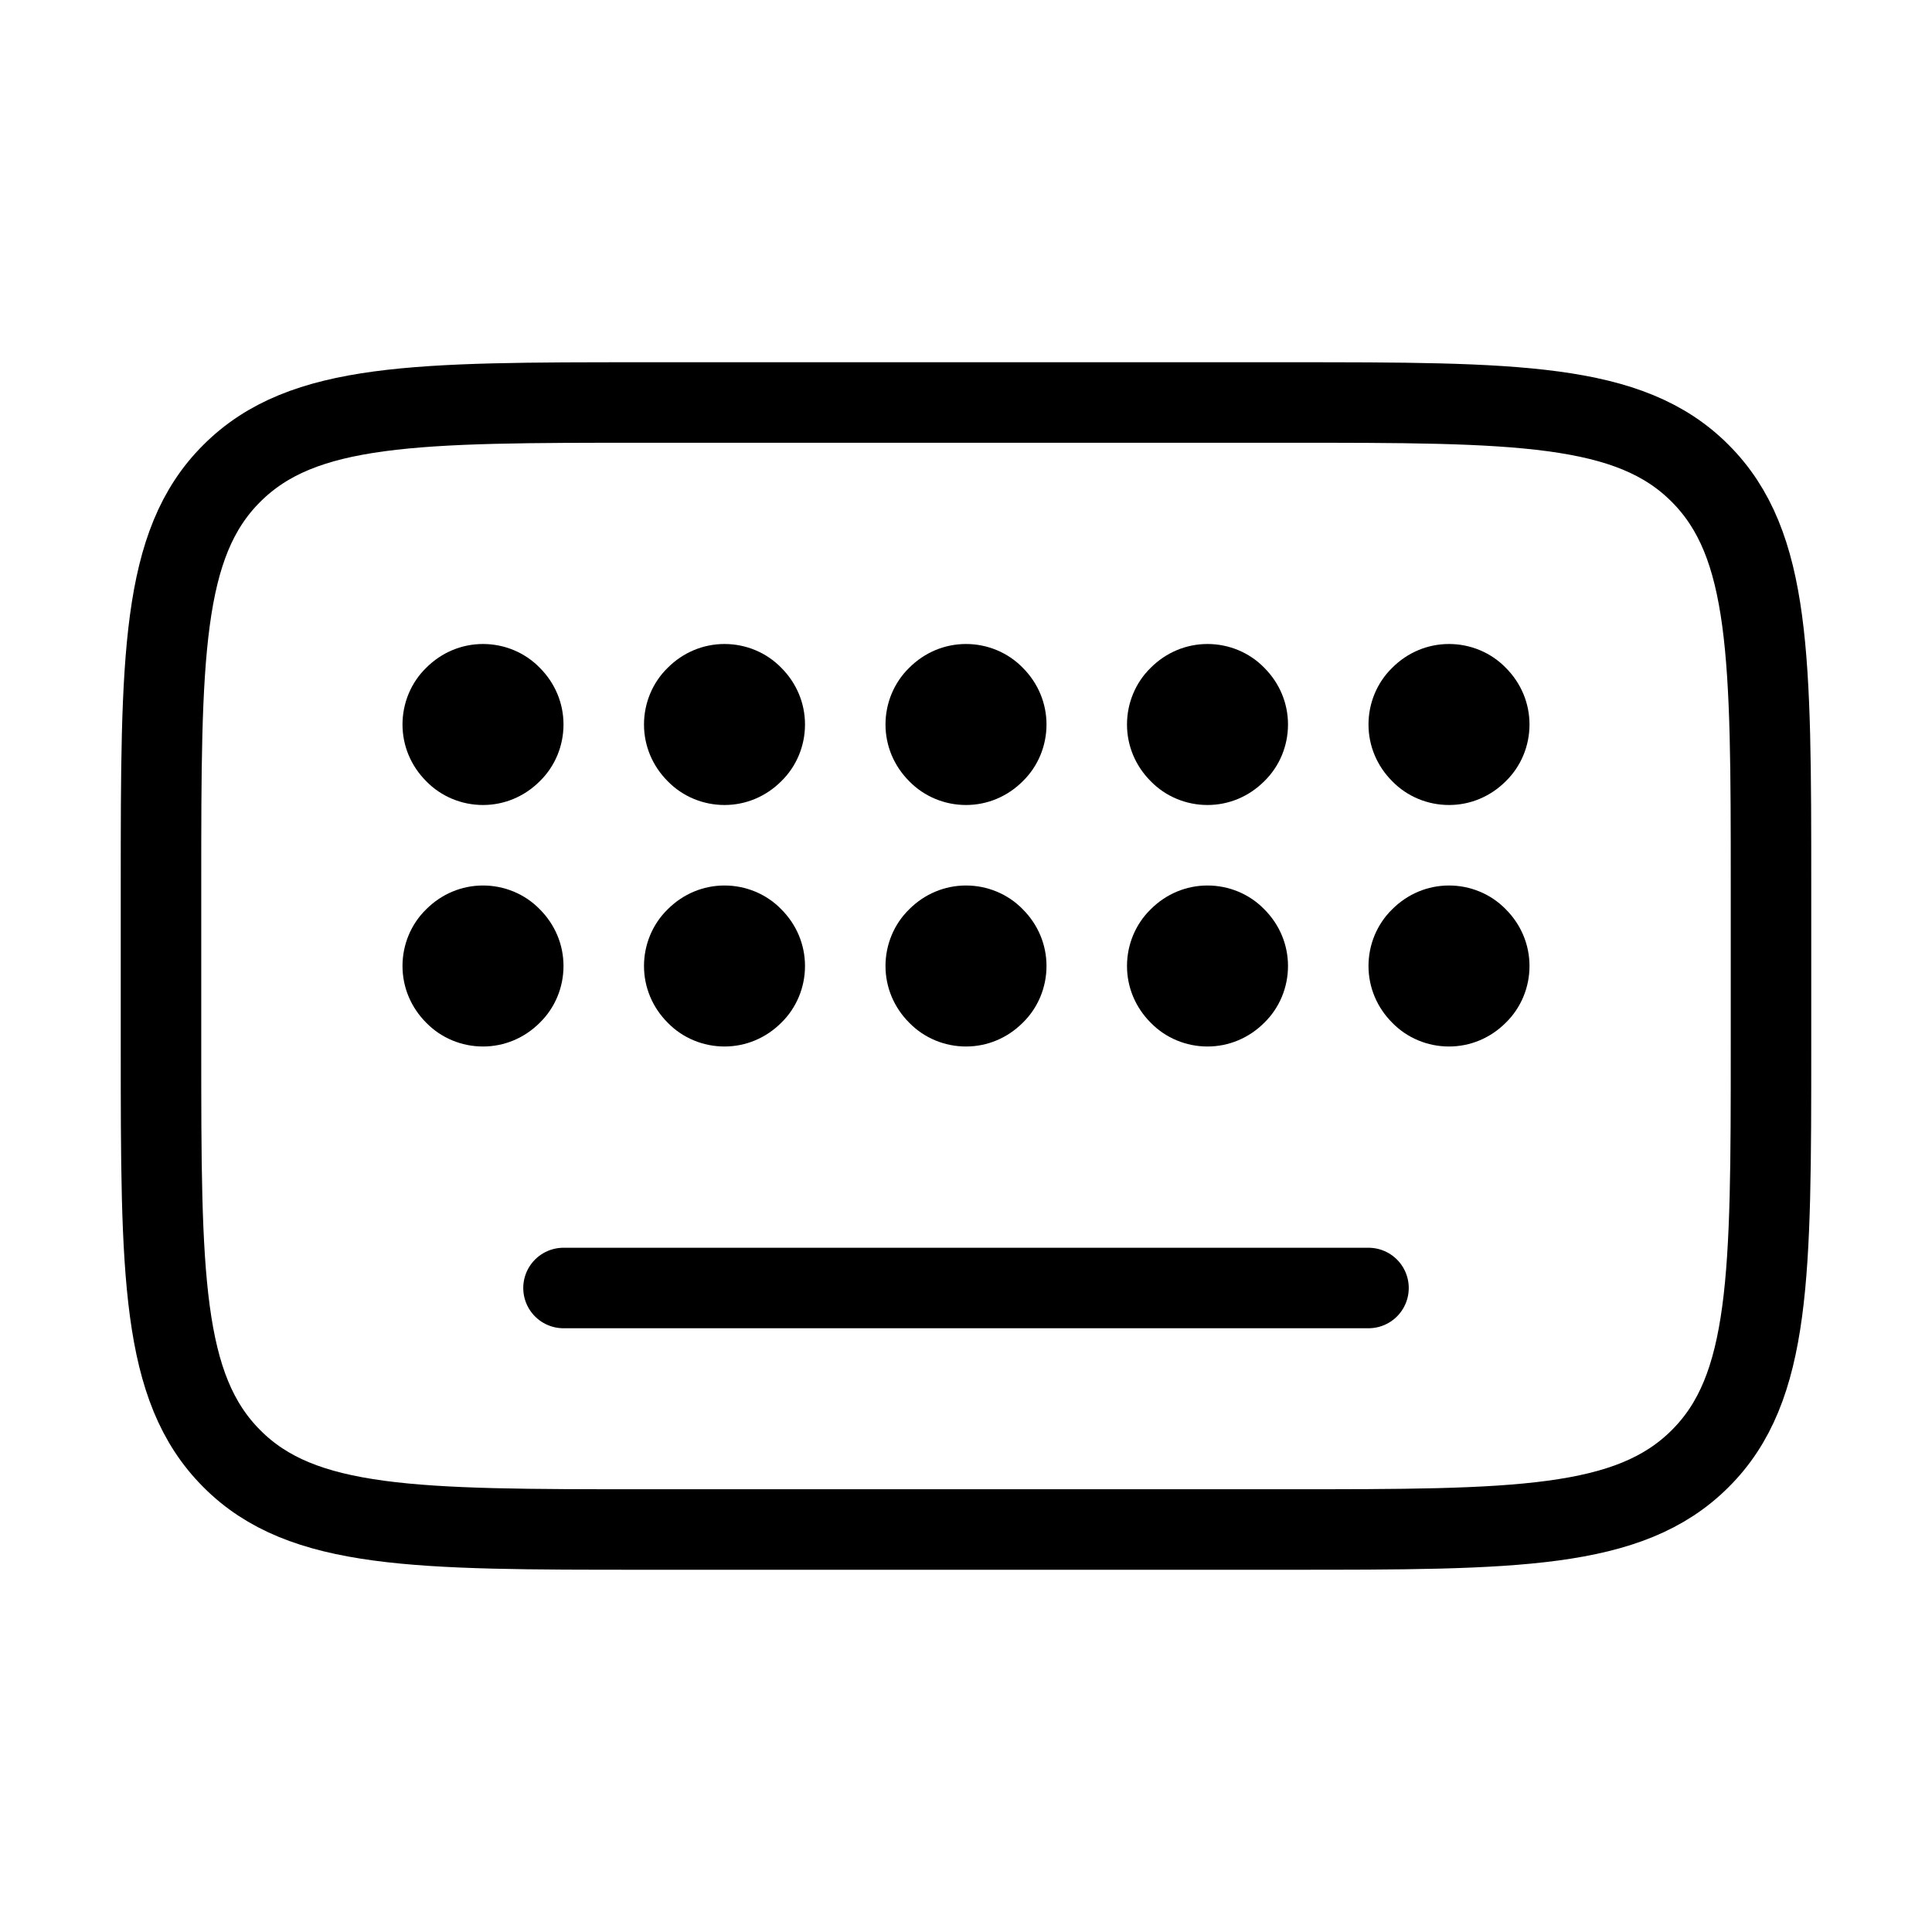 <?xml version="1.0" encoding="UTF-8"?>
<svg id="_레이어_1" data-name="레이어 1" xmlns="http://www.w3.org/2000/svg" viewBox="0 0 48 48">
  <defs>
    <style>
      .cls-1 {
        stroke-linecap: round;
      }

      .cls-1, .cls-2, .cls-3 {
        fill: none;
      }

      .cls-1, .cls-3 {
        stroke: #000;
        stroke-width: 2px;
      }
    </style>
  </defs>
  <rect class="cls-2" width="48" height="48"/>
  <g>
    <path d="m14,18c0,.53-.21,1.04-.59,1.41-.38.38-.88.59-1.41.59s-1.04-.21-1.41-.59c-.38-.38-.59-.88-.59-1.41s.21-1.04.59-1.41c.38-.38.88-.59,1.41-.59s1.04.21,1.41.59c.38.38.59.88.59,1.41Zm0,6c0,.53-.21,1.04-.59,1.41-.38.38-.88.59-1.41.59s-1.04-.21-1.41-.59c-.38-.38-.59-.88-.59-1.41s.21-1.04.59-1.41c.38-.38.88-.59,1.41-.59s1.04.21,1.41.59c.38.38.59.88.59,1.41Zm6,0c0,.53-.21,1.04-.59,1.41-.38.38-.88.59-1.41.59s-1.04-.21-1.41-.59c-.38-.38-.59-.88-.59-1.41s.21-1.04.59-1.41c.38-.38.88-.59,1.41-.59s1.04.21,1.41.59c.38.38.59.88.59,1.41Zm0-6c0,.53-.21,1.04-.59,1.41-.38.38-.88.59-1.41.59s-1.04-.21-1.41-.59c-.38-.38-.59-.88-.59-1.41s.21-1.04.59-1.41c.38-.38.88-.59,1.41-.59s1.04.21,1.41.59c.38.38.59.88.59,1.41Zm6,0c0,.53-.21,1.04-.59,1.41-.38.38-.88.59-1.41.59s-1.04-.21-1.41-.59c-.38-.38-.59-.88-.59-1.41s.21-1.04.59-1.41c.38-.38.88-.59,1.41-.59s1.04.21,1.41.59c.38.38.59.88.59,1.41Zm0,6c0,.53-.21,1.04-.59,1.41-.38.38-.88.59-1.41.59s-1.04-.21-1.41-.59c-.38-.38-.59-.88-.59-1.41s.21-1.04.59-1.41c.38-.38.88-.59,1.41-.59s1.04.21,1.41.59c.38.38.59.88.59,1.41Zm6-6c0,.53-.21,1.04-.59,1.41-.38.38-.88.59-1.41.59s-1.04-.21-1.41-.59c-.38-.38-.59-.88-.59-1.41s.21-1.04.59-1.41c.38-.38.88-.59,1.41-.59s1.04.21,1.41.59c.38.38.59.88.59,1.41Zm0,6c0,.53-.21,1.04-.59,1.41-.38.38-.88.59-1.41.59s-1.04-.21-1.41-.59c-.38-.38-.59-.88-.59-1.41s.21-1.04.59-1.41c.38-.38.88-.59,1.41-.59s1.04.21,1.41.59c.38.38.59.88.59,1.41Zm6-6c0,.53-.21,1.04-.59,1.41-.38.38-.88.59-1.41.59s-1.04-.21-1.41-.59c-.38-.38-.59-.88-.59-1.41s.21-1.04.59-1.41c.38-.38.88-.59,1.41-.59s1.04.21,1.41.59c.38.38.59.88.59,1.41Zm0,6c0,.53-.21,1.04-.59,1.41-.38.38-.88.59-1.41.59s-1.04-.21-1.41-.59c-.38-.38-.59-.88-.59-1.41s.21-1.04.59-1.41c.38-.38.88-.59,1.41-.59s1.04.21,1.41.59c.38.38.59.88.59,1.41Z"/>
    <path class="cls-3" d="m4,22c0-5.66,0-8.49,1.76-10.24,1.76-1.76,4.59-1.76,10.24-1.76h16c5.66,0,8.49,0,10.24,1.76,1.76,1.76,1.76,4.59,1.76,10.24v4c0,5.66,0,8.49-1.76,10.24-1.76,1.76-4.59,1.76-10.24,1.76h-16c-5.66,0-8.49,0-10.24-1.76-1.76-1.76-1.76-4.59-1.76-10.24v-4Z"/>
    <path class="cls-1" d="m14,32h20"/>
  </g>
</svg>